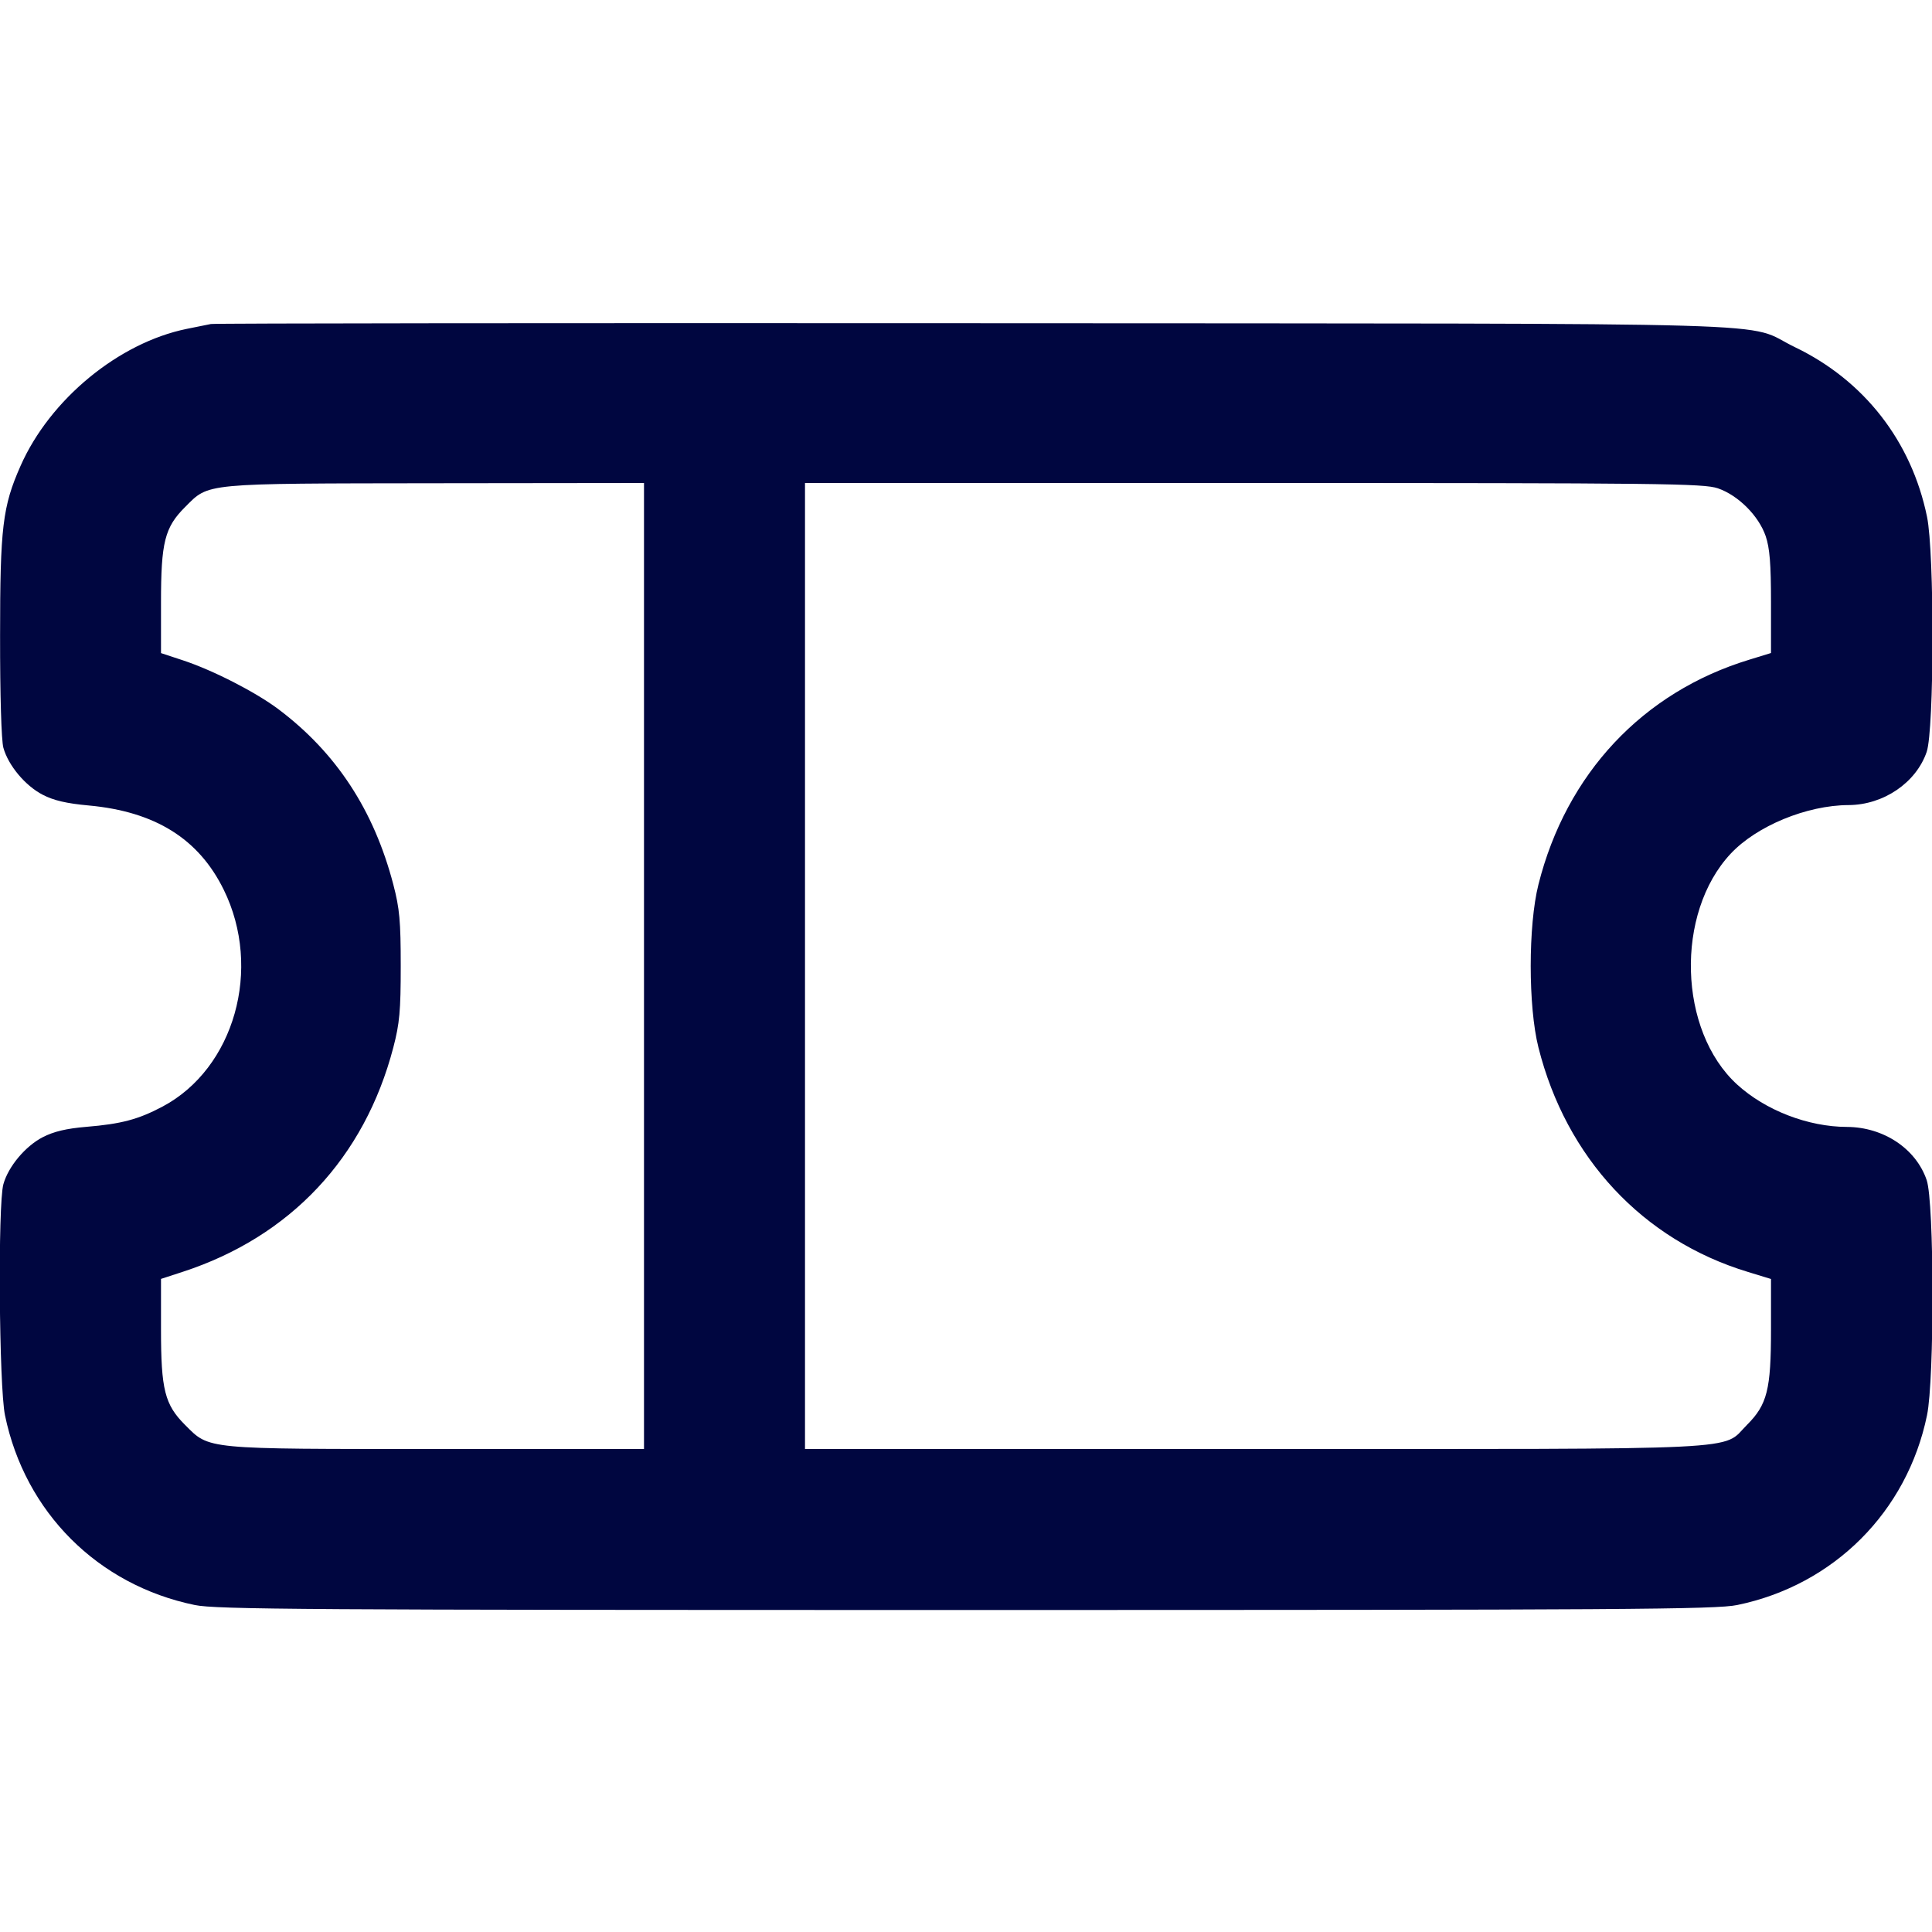 <svg xmlns="http://www.w3.org/2000/svg" width="24" height="24" fill="currentColor" class="mmi mmi-ticket" viewBox="0 0 24 24"><path d="M2.620 4.025 C 2.576 4.034,2.442 4.061,2.322 4.085 C 1.475 4.257,0.620 4.961,0.255 5.788 C 0.032 6.292,0.001 6.552,0.001 7.900 C 0.000 8.632,0.017 9.201,0.042 9.289 C 0.103 9.509,0.315 9.762,0.531 9.873 C 0.668 9.944,0.827 9.981,1.103 10.006 C 1.927 10.082,2.468 10.419,2.779 11.052 C 3.262 12.033,2.912 13.273,2.018 13.747 C 1.717 13.906,1.508 13.962,1.072 13.998 C 0.823 14.019,0.669 14.056,0.532 14.126 C 0.315 14.238,0.103 14.491,0.042 14.711 C -0.028 14.961,-0.012 17.225,0.062 17.581 C 0.310 18.785,1.215 19.690,2.419 19.938 C 2.682 19.993,3.800 20.000,12.000 20.000 C 20.200 20.000,21.318 19.993,21.581 19.938 C 22.780 19.691,23.691 18.780,23.938 17.581 C 24.031 17.133,24.028 14.935,23.934 14.660 C 23.801 14.269,23.398 14.001,22.943 13.999 C 22.461 13.998,21.930 13.793,21.579 13.472 C 20.848 12.804,20.807 11.345,21.499 10.605 C 21.822 10.260,22.445 10.003,22.963 10.001 C 23.398 9.999,23.803 9.723,23.934 9.340 C 24.028 9.065,24.031 6.867,23.938 6.419 C 23.745 5.480,23.156 4.725,22.296 4.312 C 21.632 3.992,22.653 4.022,12.120 4.015 C 6.939 4.012,2.664 4.016,2.620 4.025 M8.000 12.000 L 8.000 18.000 5.427 18.000 C 2.523 18.000,2.606 18.008,2.299 17.701 C 2.047 17.449,2.000 17.264,2.000 16.516 L 2.000 15.887 2.270 15.799 C 3.607 15.363,4.528 14.382,4.886 13.012 C 4.964 12.713,4.978 12.560,4.978 12.000 C 4.978 11.440,4.964 11.287,4.886 10.988 C 4.645 10.065,4.177 9.351,3.460 8.811 C 3.175 8.597,2.646 8.326,2.270 8.202 L 2.000 8.113 2.000 7.484 C 2.000 6.735,2.046 6.551,2.300 6.298 C 2.601 5.997,2.502 6.007,5.410 6.003 L 8.000 6.000 8.000 12.000 M21.340 6.066 C 21.593 6.153,21.847 6.407,21.934 6.660 C 21.984 6.808,22.000 7.003,22.000 7.483 L 22.000 8.112 21.730 8.195 C 20.407 8.598,19.457 9.611,19.111 10.988 C 18.983 11.496,18.983 12.504,19.111 13.012 C 19.456 14.384,20.407 15.404,21.712 15.800 L 22.000 15.888 22.000 16.517 C 22.000 17.264,21.953 17.449,21.701 17.701 C 21.380 18.022,21.834 18.000,15.573 18.000 L 10.000 18.000 10.000 12.000 L 10.000 6.000 15.573 6.000 C 20.655 6.000,21.163 6.006,21.340 6.066 " fill="#000640" stroke="none" fill-rule="evenodd"></path></svg>